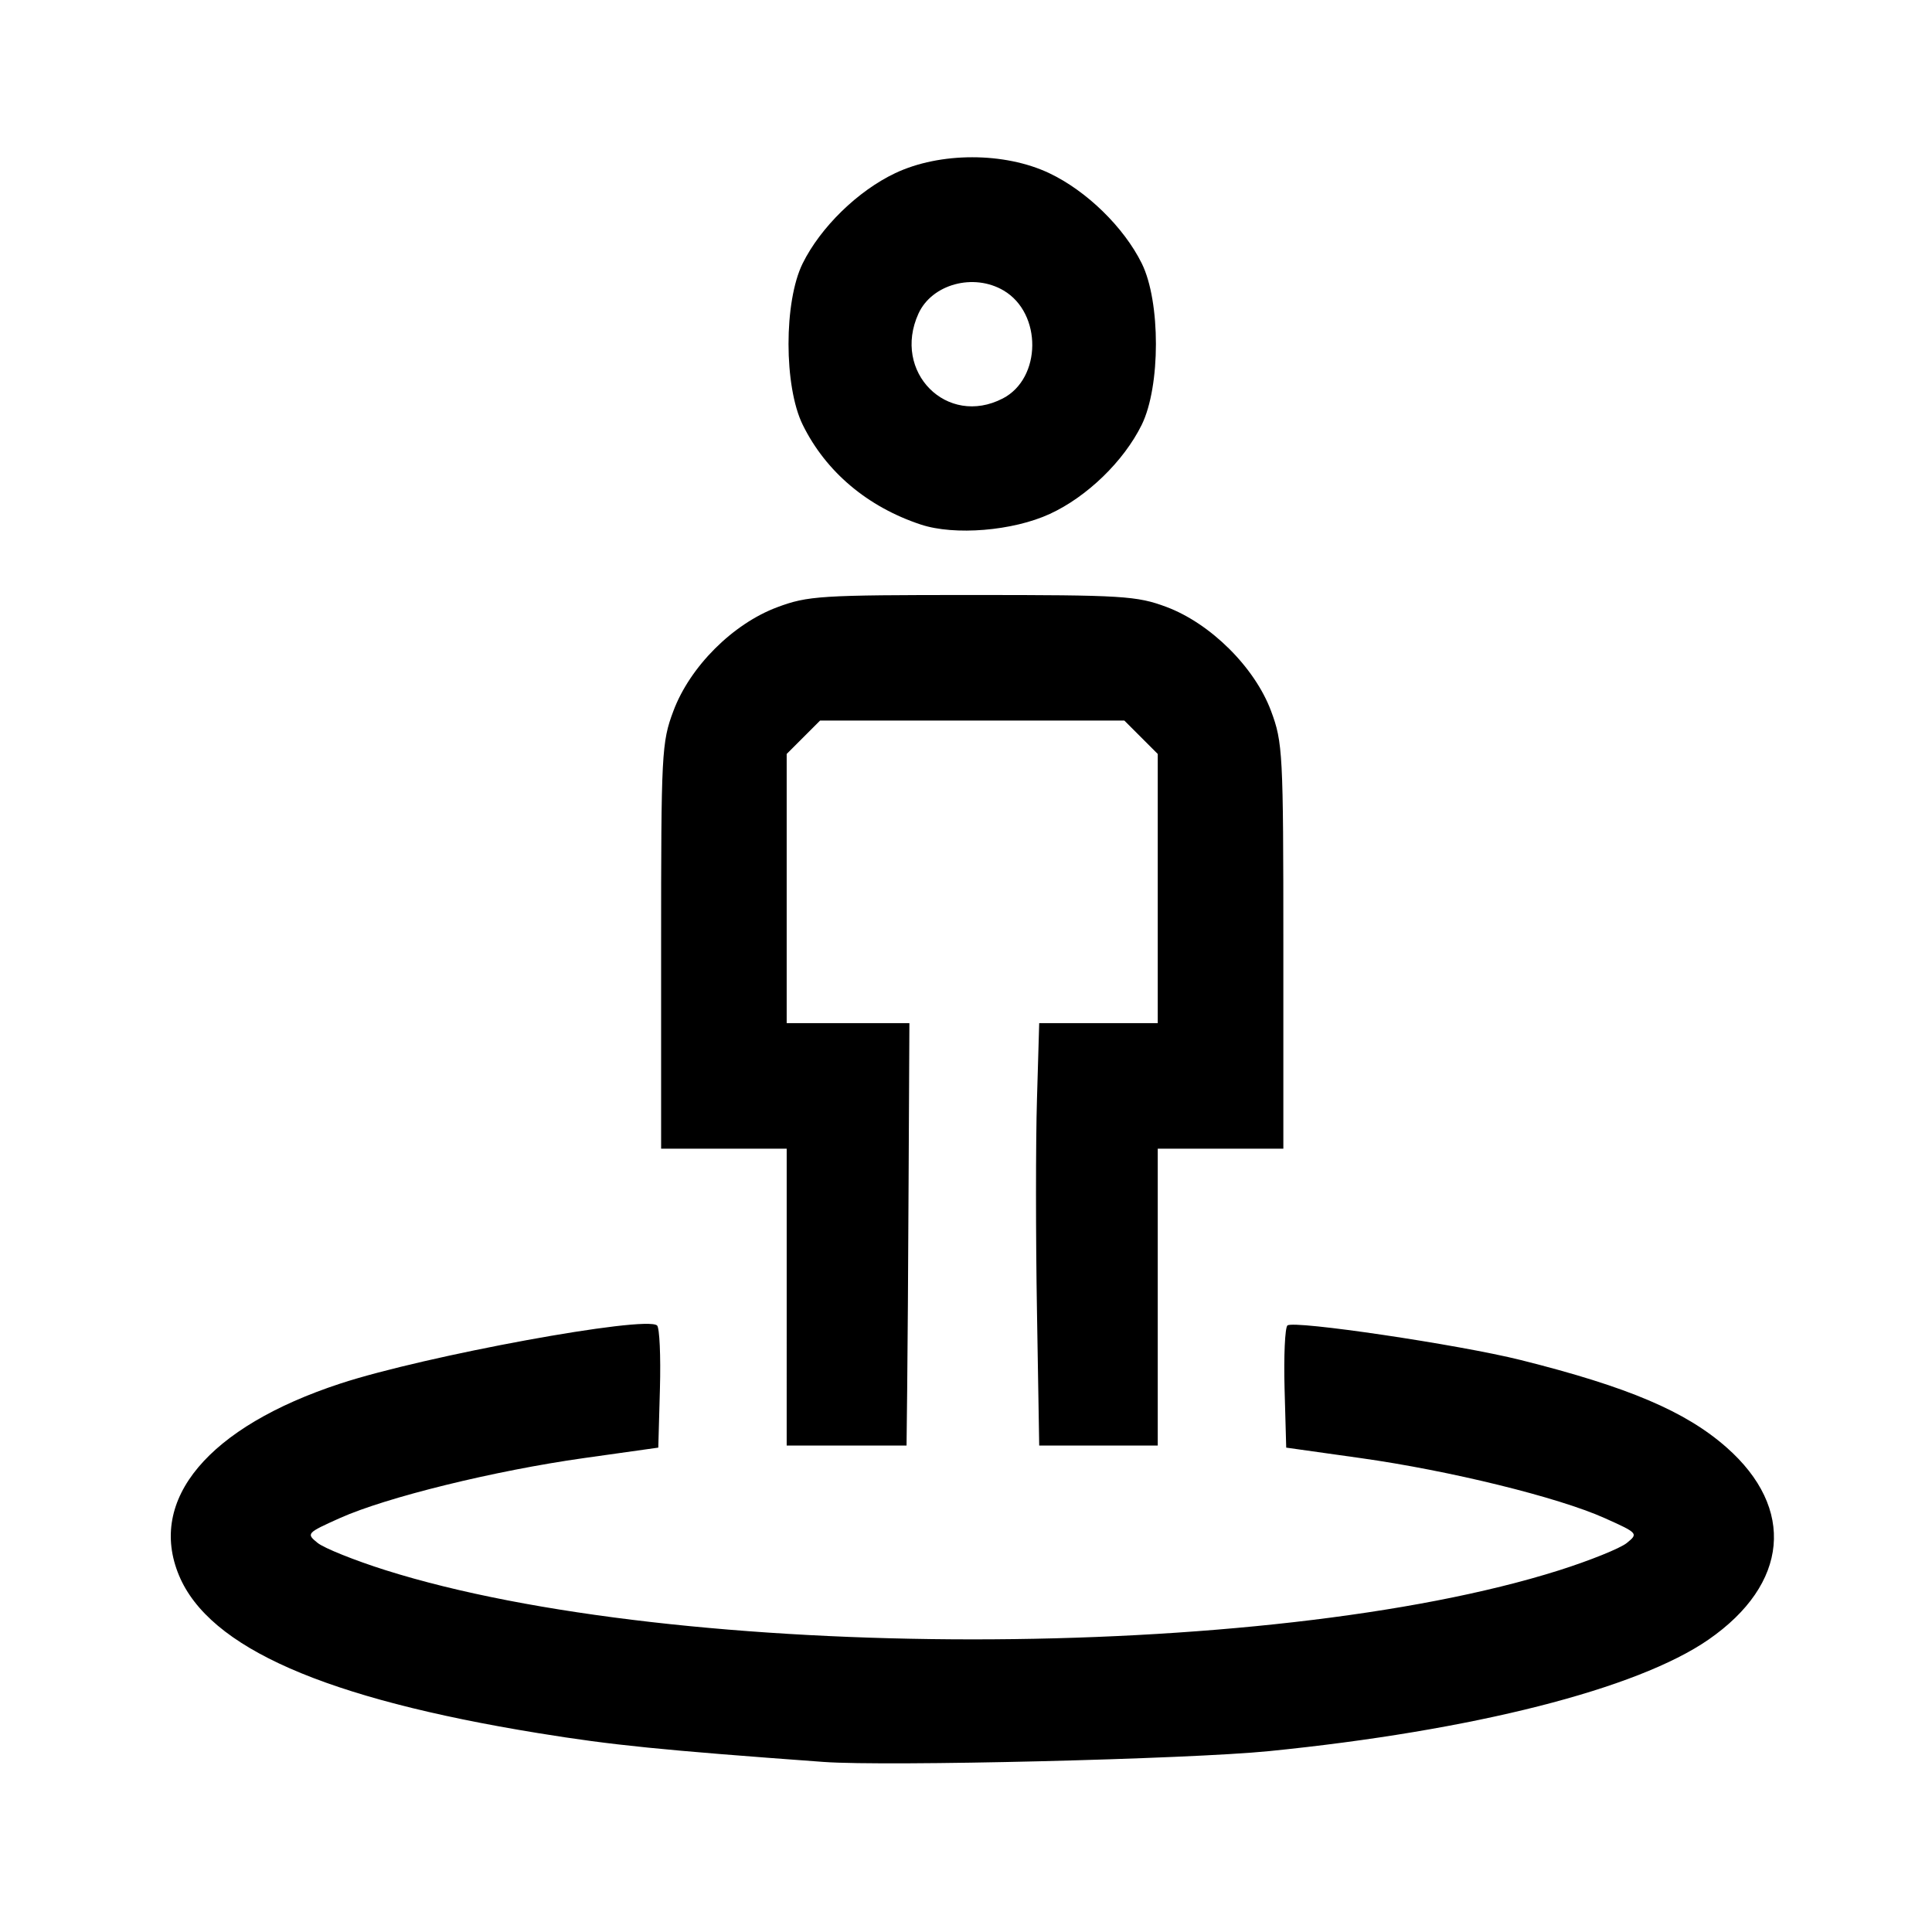 <?xml version="1.0" encoding="UTF-8" standalone="no"?>
<!-- Created with Inkscape (http://www.inkscape.org/) -->

<svg
   xmlns:dc="http://purl.org/dc/elements/1.1/"
   xmlns:cc="http://creativecommons.org/ns#"
   xmlns:rdf="http://www.w3.org/1999/02/22-rdf-syntax-ns#"
   xmlns:svg="http://www.w3.org/2000/svg"
   xmlns="http://www.w3.org/2000/svg"
   xmlns:sodipodi="http://sodipodi.sourceforge.net/DTD/sodipodi-0.dtd"
   xmlns:inkscape="http://www.inkscape.org/namespaces/inkscape"
   width="377.953"
   height="377.953"
   viewBox="0 0 100 100"
   version="1.1"
   id="svg6913"
   inkscape:version="0.92.3 (2405546, 2018-03-11)"
   sodipodi:docname="recentlyjoined.svg">
  <defs
     id="defs6907" />
  <sodipodi:namedview
     id="base"
     pagecolor="#ffffff"
     bordercolor="#666666"
     borderopacity="1.0"
     inkscape:pageopacity="0.0"
     inkscape:pageshadow="2"
     inkscape:zoom="0.64000001"
     inkscape:cx="822.15578"
     inkscape:cy="188.78557"
     inkscape:document-units="mm"
     inkscape:current-layer="layer1"
     showgrid="true"
     units="px"
     showguides="true"
     inkscape:guide-bbox="true"
     inkscape:window-width="1920"
     inkscape:window-height="1017"
     inkscape:window-x="-8"
     inkscape:window-y="-8"
     inkscape:window-maximized="1">
    <sodipodi:guide
       position="49.979,32.874"
       orientation="1,0"
       id="guide7481"
       inkscape:locked="false" />
    <sodipodi:guide
       position="84.667,94.881"
       orientation="0,1"
       id="guide7483"
       inkscape:locked="false" />
    <sodipodi:guide
       position="80.448,94.881"
       orientation="0,1"
       id="guide7485"
       inkscape:locked="false" />
    <sodipodi:guide
       position="95.415,49.979"
       orientation="1,0"
       id="guide7487"
       inkscape:locked="false" />
    <sodipodi:guide
       position="14.165,4.811"
       orientation="0,1"
       id="guide7489"
       inkscape:locked="false" />
    <sodipodi:guide
       position="5.345,57.463"
       orientation="1,0"
       id="guide7491"
       inkscape:locked="false" />
    <inkscape:grid
       type="xygrid"
       id="grid7493" />
  </sodipodi:namedview>
  <g
     inkscape:label="Layer 1"
     inkscape:groupmode="layer"
     id="layer1"
     transform="translate(0,-197)">
    <g
       id="g5204"
       transform="matrix(0.138,0,0,0.147,20.119,212.879)"
       style="fill:#ffffff;stroke:none;stroke-width:1.86;stroke-opacity:0.804">
      <g
         id="g5146"
         style="fill:#ffffff;stroke:none;stroke-width:1.86;stroke-opacity:0.804">
        <g
           id="g5144"
           style="fill:#ffffff;stroke:none;stroke-width:1.86;stroke-opacity:0.804" />
      </g>
      <g
         id="g5148"
         style="fill:#ffffff;stroke:none;stroke-width:1.86;stroke-opacity:0.804" />
      <g
         id="g5150"
         style="fill:#ffffff;stroke:none;stroke-width:1.86;stroke-opacity:0.804" />
      <g
         id="g5152"
         style="fill:#ffffff;stroke:none;stroke-width:1.86;stroke-opacity:0.804" />
      <g
         id="g5154"
         style="fill:#ffffff;stroke:none;stroke-width:1.86;stroke-opacity:0.804" />
      <g
         id="g5156"
         style="fill:#ffffff;stroke:none;stroke-width:1.86;stroke-opacity:0.804" />
      <g
         id="g5158"
         style="fill:#ffffff;stroke:none;stroke-width:1.86;stroke-opacity:0.804" />
      <g
         id="g5160"
         style="fill:#ffffff;stroke:none;stroke-width:1.86;stroke-opacity:0.804" />
      <g
         id="g5162"
         style="fill:#ffffff;stroke:none;stroke-width:1.86;stroke-opacity:0.804" />
      <g
         id="g5164"
         style="fill:#ffffff;stroke:none;stroke-width:1.86;stroke-opacity:0.804" />
      <g
         id="g5166"
         style="fill:#ffffff;stroke:none;stroke-width:1.86;stroke-opacity:0.804" />
      <g
         id="g5168"
         style="fill:#ffffff;stroke:none;stroke-width:1.86;stroke-opacity:0.804" />
      <g
         id="g5170"
         style="fill:#ffffff;stroke:none;stroke-width:1.86;stroke-opacity:0.804" />
      <g
         id="g5172"
         style="fill:#ffffff;stroke:none;stroke-width:1.86;stroke-opacity:0.804" />
      <g
         id="g5174"
         style="fill:#ffffff;stroke:none;stroke-width:1.86;stroke-opacity:0.804" />
      <g
         id="g5176"
         style="fill:#ffffff;stroke:none;stroke-width:1.86;stroke-opacity:0.804" />
    </g>
    <path
       style="fill:#000000;stroke-width:4.112"
       d="m 42.64,288.198 c -8.444,-0.616 -10.95,-0.869 -14.773,-1.49 -11.057,-1.796 -17.038,-4.42 -18.6,-8.16 -1.642,-3.931 1.517,-7.693 8.345,-9.934 4.398,-1.444 15.809,-3.537 16.398,-3.008 0.128,0.115 0.195,1.584 0.148,3.266 l -0.085,3.057 -3.841,0.54 c -4.63,0.65 -10.239,2.03 -12.643,3.108 -1.721,0.772 -1.746,0.801 -1.151,1.283 0.335,0.271 1.914,0.905 3.508,1.409 15.118,4.775 45.659,4.781 60.746,0.012 1.59,-0.503 3.168,-1.139 3.508,-1.414 0.607,-0.491 0.588,-0.514 -1.142,-1.29 -2.404,-1.079 -8.013,-2.458 -12.643,-3.108 l -3.841,-0.54 -0.085,-3.057 c -0.046,-1.681 0.021,-3.151 0.148,-3.266 0.313,-0.281 8.886,0.99 12.084,1.791 5.55,1.39 8.521,2.652 10.641,4.518 3.588,3.158 3.222,7.075 -0.93,9.951 -3.696,2.559 -12.189,4.714 -22.744,5.772 -4.164,0.417 -19.799,0.797 -23.047,0.56 z m -1.921,-24.059 v -7.682 h -3.25 -3.25 v -10.478 c 0,-10.004 0.025,-10.555 0.636,-12.179 0.859,-2.295 3.072,-4.508 5.367,-5.367 1.595,-0.596 2.224,-0.636 10.1,-0.636 7.795,0 8.517,0.046 10.049,0.617 2.287,0.856 4.572,3.125 5.415,5.378 0.611,1.634 0.64,2.168 0.64,12.187 v 10.478 H 63.175 59.925 v 7.682 7.682 h -3.068 -3.068 l -0.116,-6.974 c -0.066,-3.836 -0.066,-8.755 -1.22e-4,-10.932 l 0.116,-3.958 h 3.068 3.068 v -6.966 -6.966 l -0.864,-0.864 -0.864,-0.864 h -7.875 -7.875 l -0.864,0.864 -0.864,0.864 v 6.966 6.966 l 3.176,2.6e-4 3.176,3.3e-4 -0.041,8.051 c -0.021,4.428 -0.053,9.348 -0.074,10.932 l -0.033,2.881 h -3.102 -3.102 z m 6.943,-39.988 c -2.763,-0.915 -4.917,-2.734 -6.112,-5.161 -0.98,-1.99 -0.982,-6.378 -0.004,-8.356 0.926,-1.872 2.855,-3.754 4.787,-4.67 2.318,-1.099 5.66,-1.099 7.978,0 1.932,0.916 3.861,2.798 4.787,4.67 0.978,1.978 0.976,6.366 -0.004,8.356 -0.926,1.88 -2.826,3.723 -4.755,4.611 -1.913,0.881 -4.928,1.129 -6.676,0.55 z m 4.241,-6.526 c 2.015,-1.042 2.043,-4.408 0.046,-5.587 -1.555,-0.918 -3.713,-0.333 -4.41,1.196 -1.375,3.018 1.475,5.885 4.364,4.391 z"
       id="path1078"
       inkscape:connector-curvature="0" />
  </g>
</svg>
